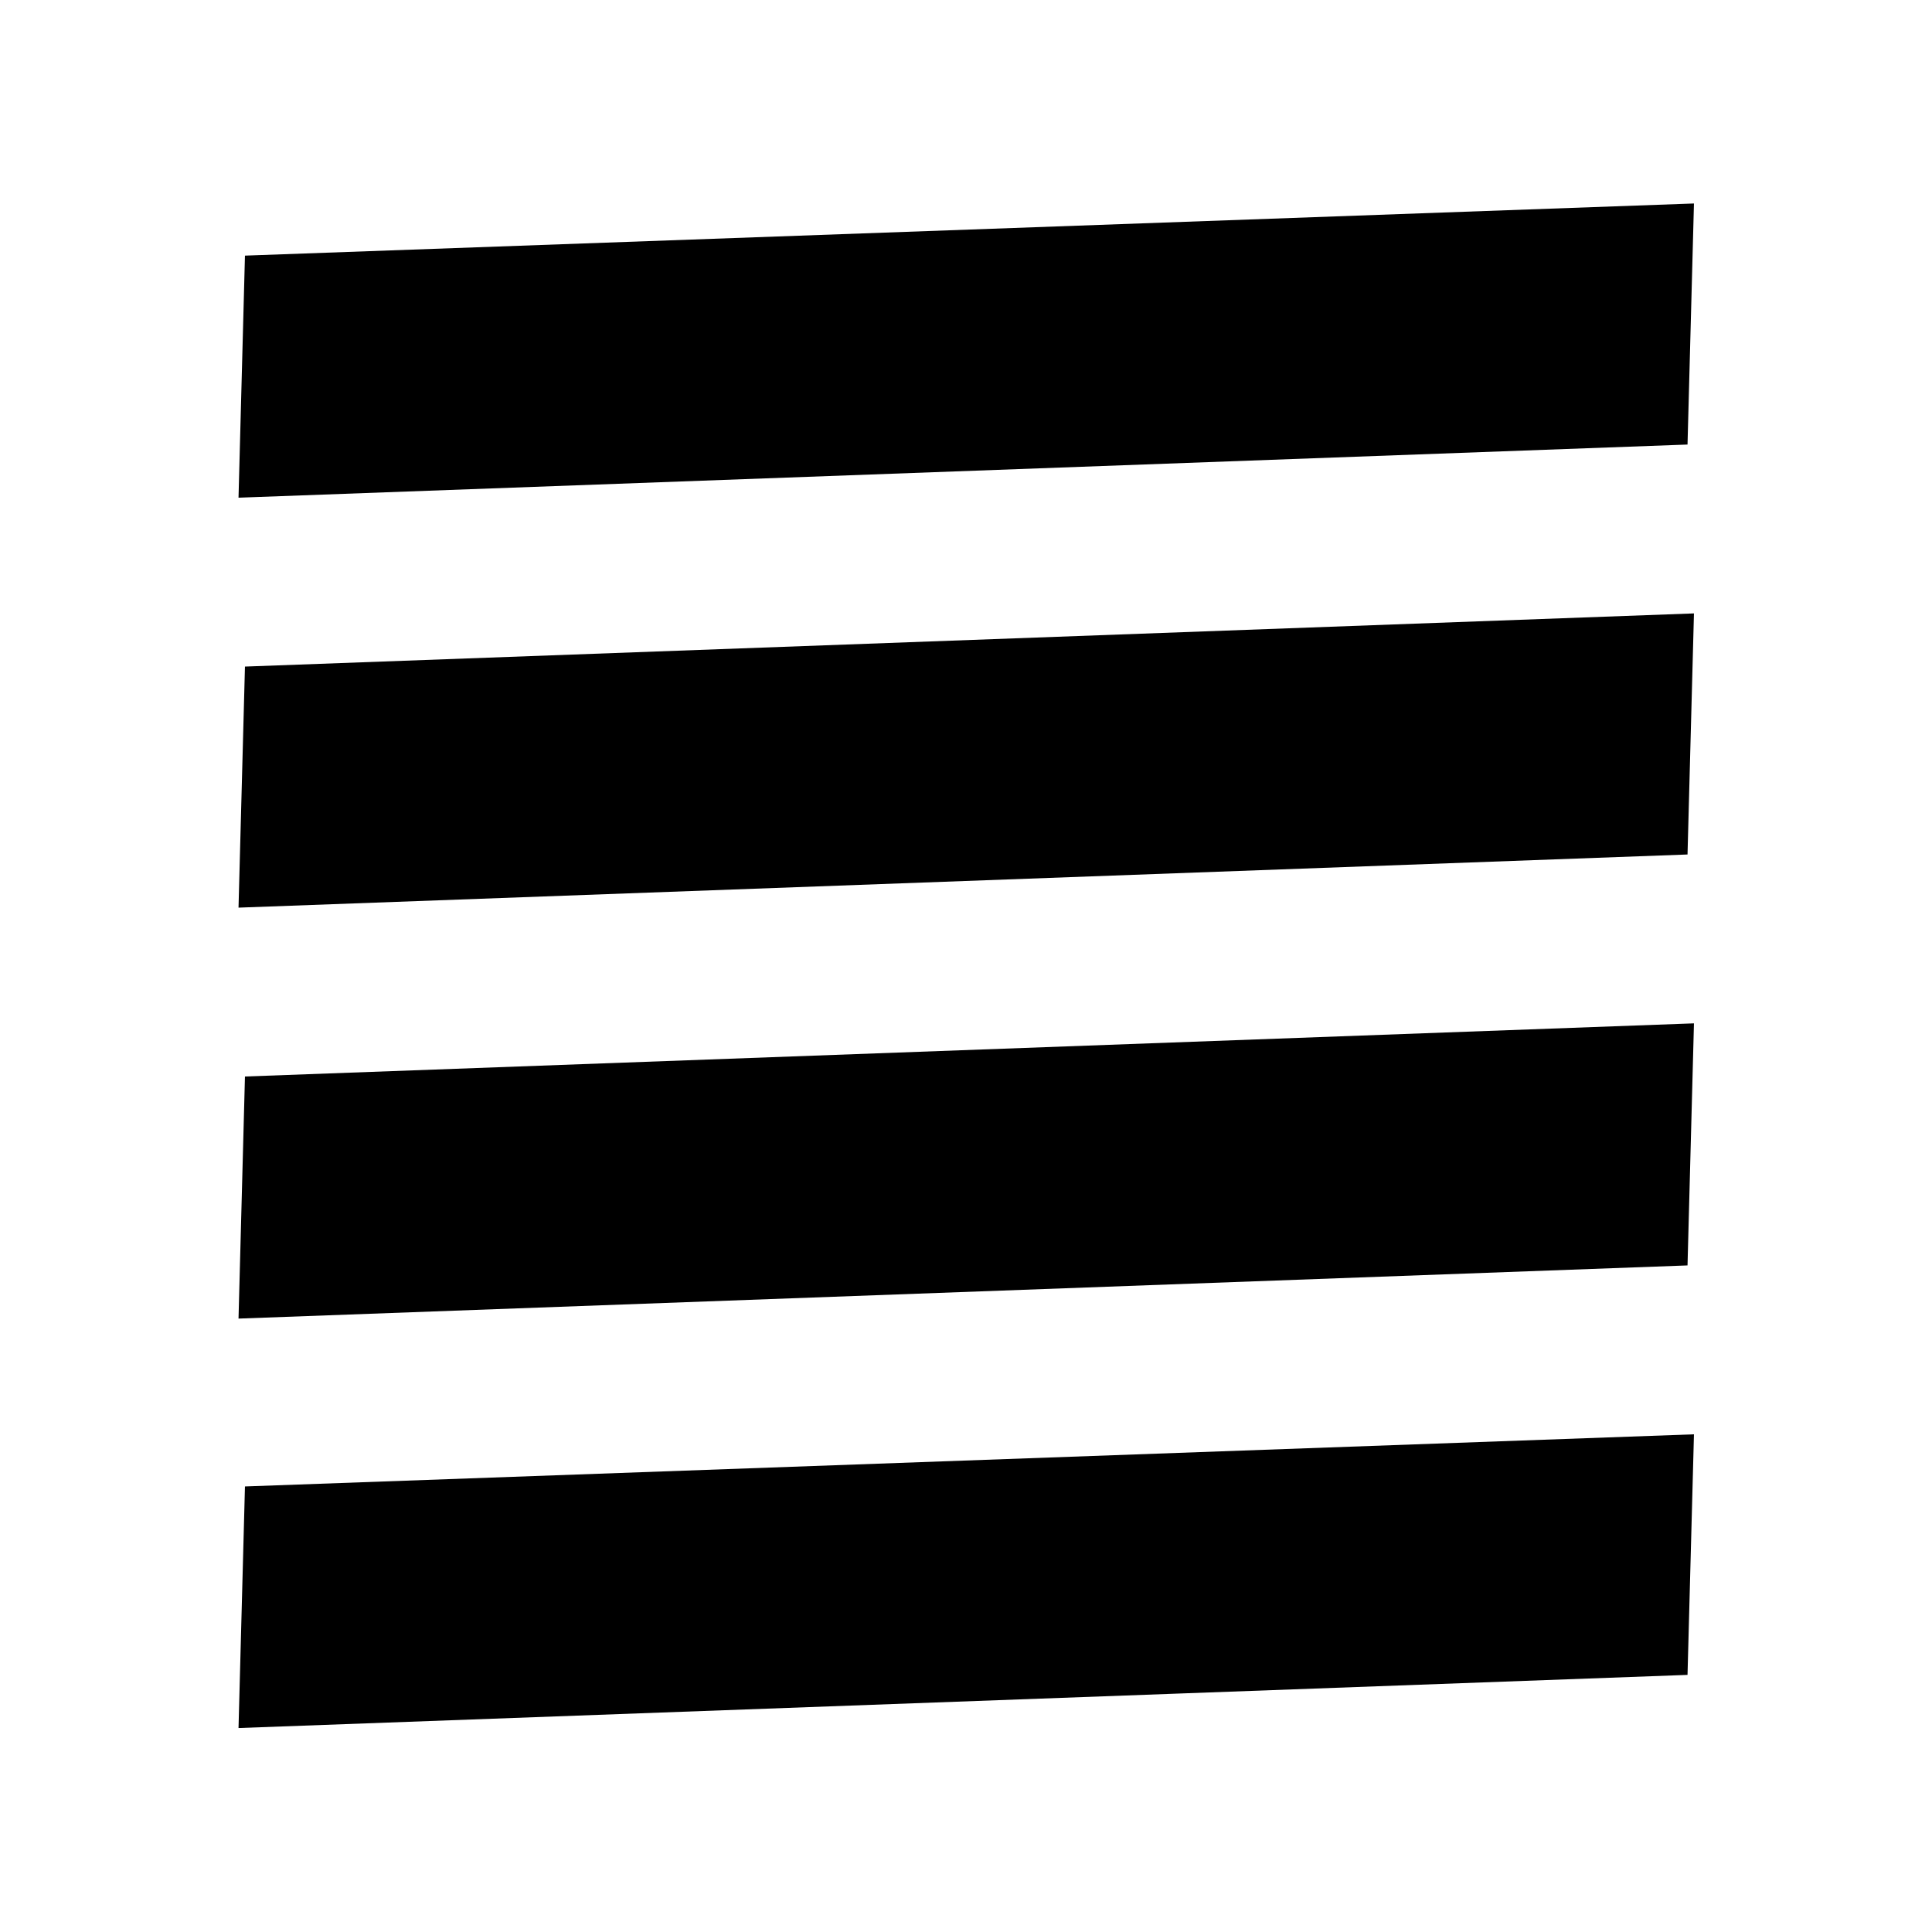 <svg xmlns="http://www.w3.org/2000/svg" height="48" viewBox="0 -960 960 960" width="48"><path d="m118.52-304.8 720-26.42 3.2-120.28-720 26.41-3.2 120.29Zm0-204.2 720-26.41 3.2-119.79-720 26.42-3.2 119.78Zm0-203.7 720-26.41 3.2-119.78-720 25.91-3.2 120.28Zm723.2 594.18v-723.2 723.2Zm-723.2 17.17 720-26.41 3.2-119.54-720 25.91-3.2 120.04Z"/></svg>